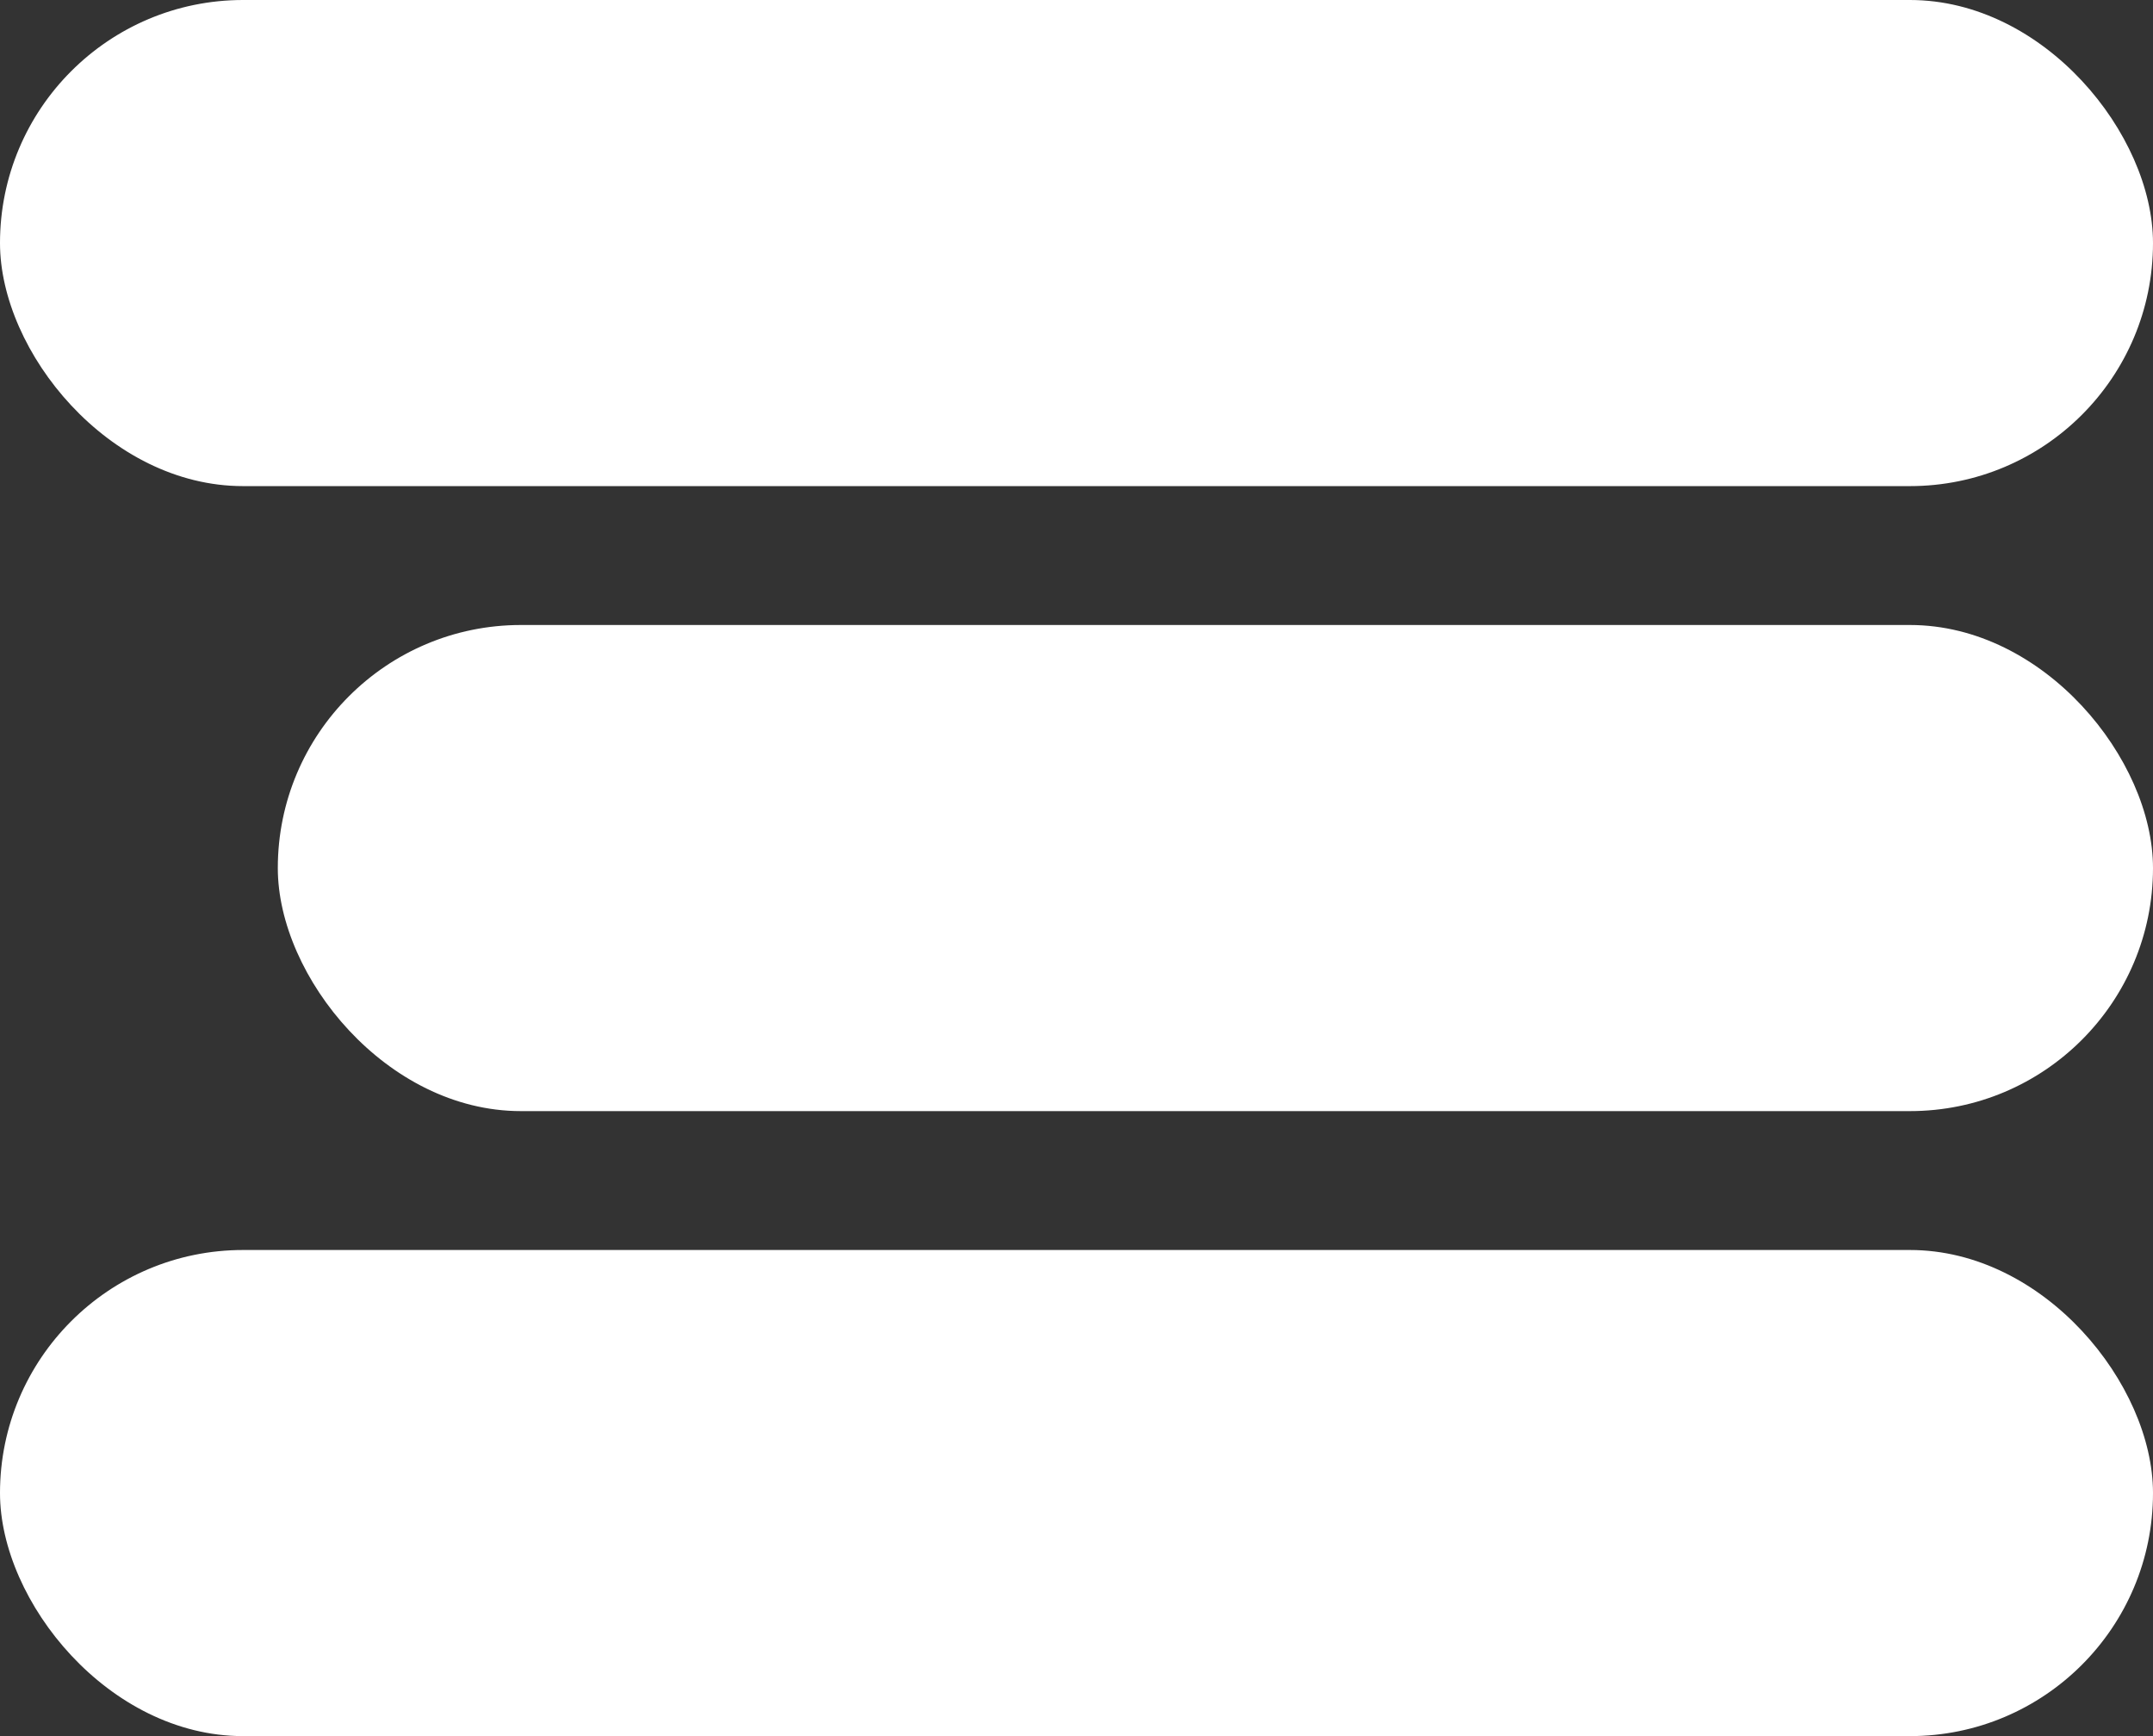 <svg width="31" height="25" viewBox="0 0 31 25" fill="none" xmlns="http://www.w3.org/2000/svg">
<rect x="0" y="0" width="31" height="25" fill="#333333" stroke="none"/>
<rect width="31" height="7" rx="3.5" fill="white"/>
<rect x="4" y="9" width="27" height="7" rx="3.5" fill="white"/>
<rect y="18" width="31" height="7" rx="3.5" fill="white"/>
</svg>
